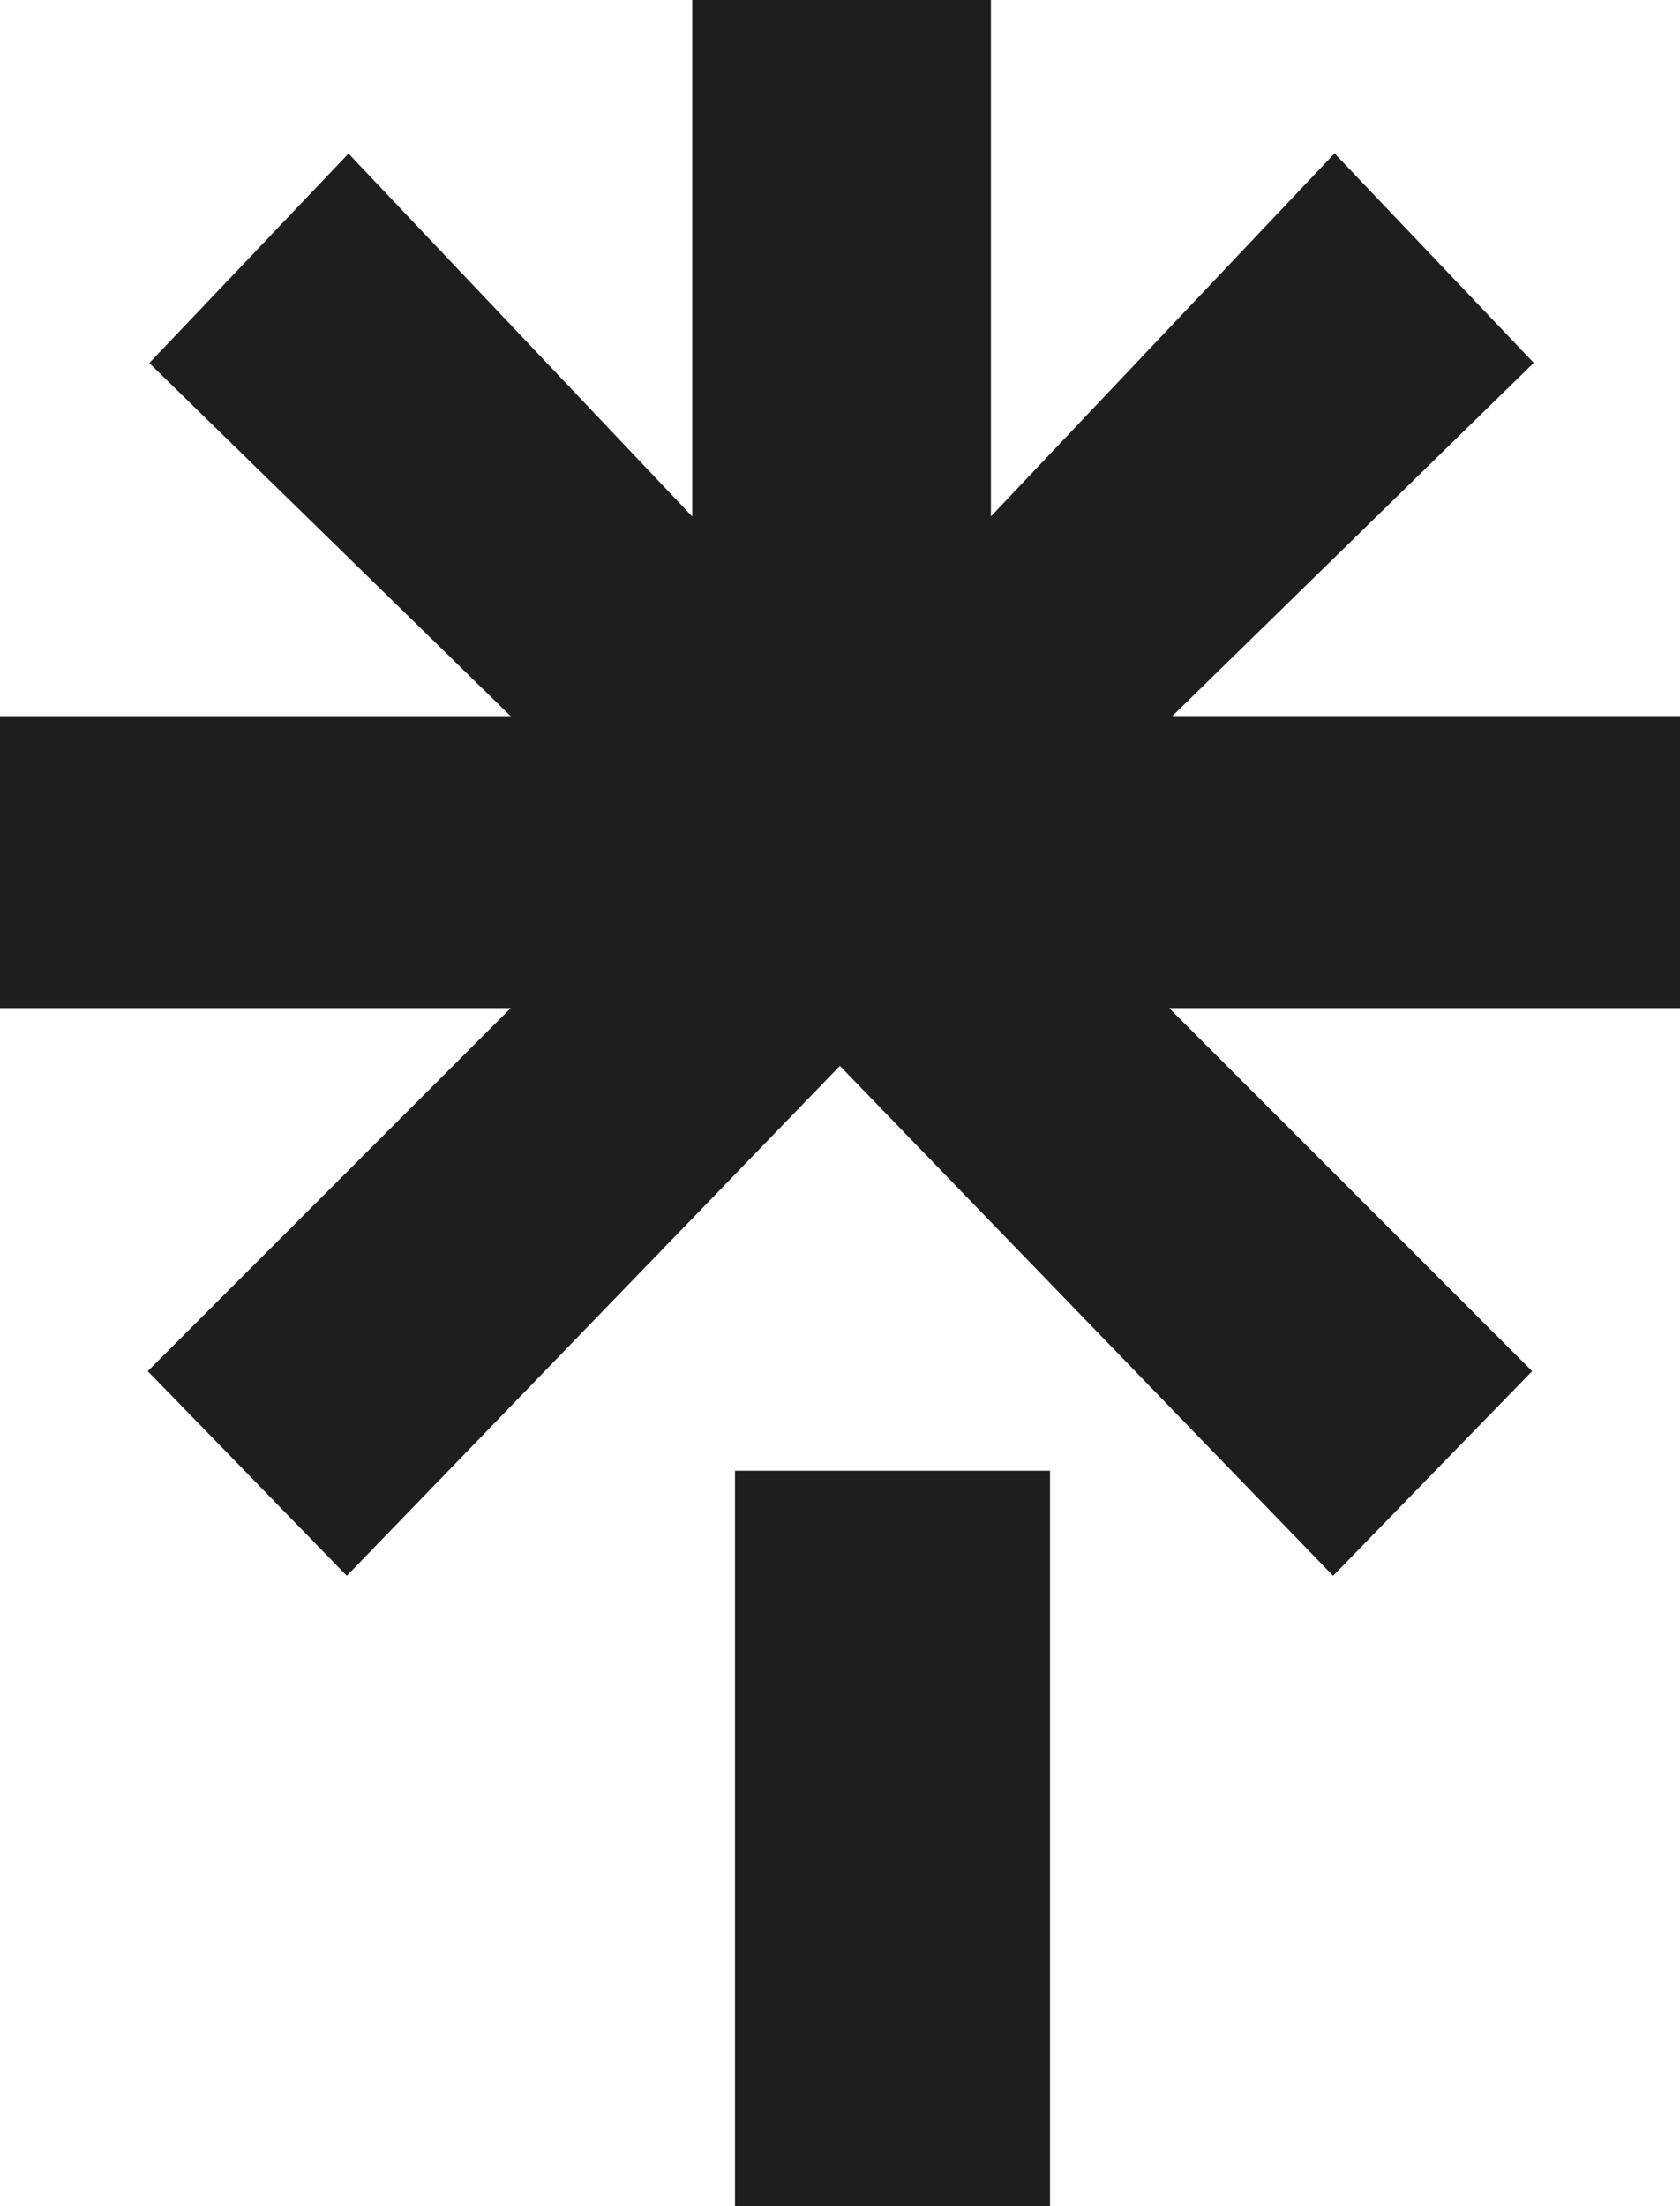 <svg width="16" height="21" viewBox="0 0 16 21" fill="none" xmlns="http://www.w3.org/2000/svg">
<path fill-rule="evenodd" clip-rule="evenodd" d="M7 14H10V21H7V14Z" fill="#1E1E1E"/>
<path fill-rule="evenodd" clip-rule="evenodd" d="M0.03 6.817H4.864L1.422 3.456L3.319 1.462L6.593 4.917V0H9.437V4.916L12.71 1.46L14.607 3.454L11.165 6.816H16V9.596H11.135L14.592 13.052L12.696 15L7.999 10.146L3.303 15L1.407 13.052L4.864 9.596H0V6.817H0.03Z" fill="#1E1E1E"/>
</svg>
